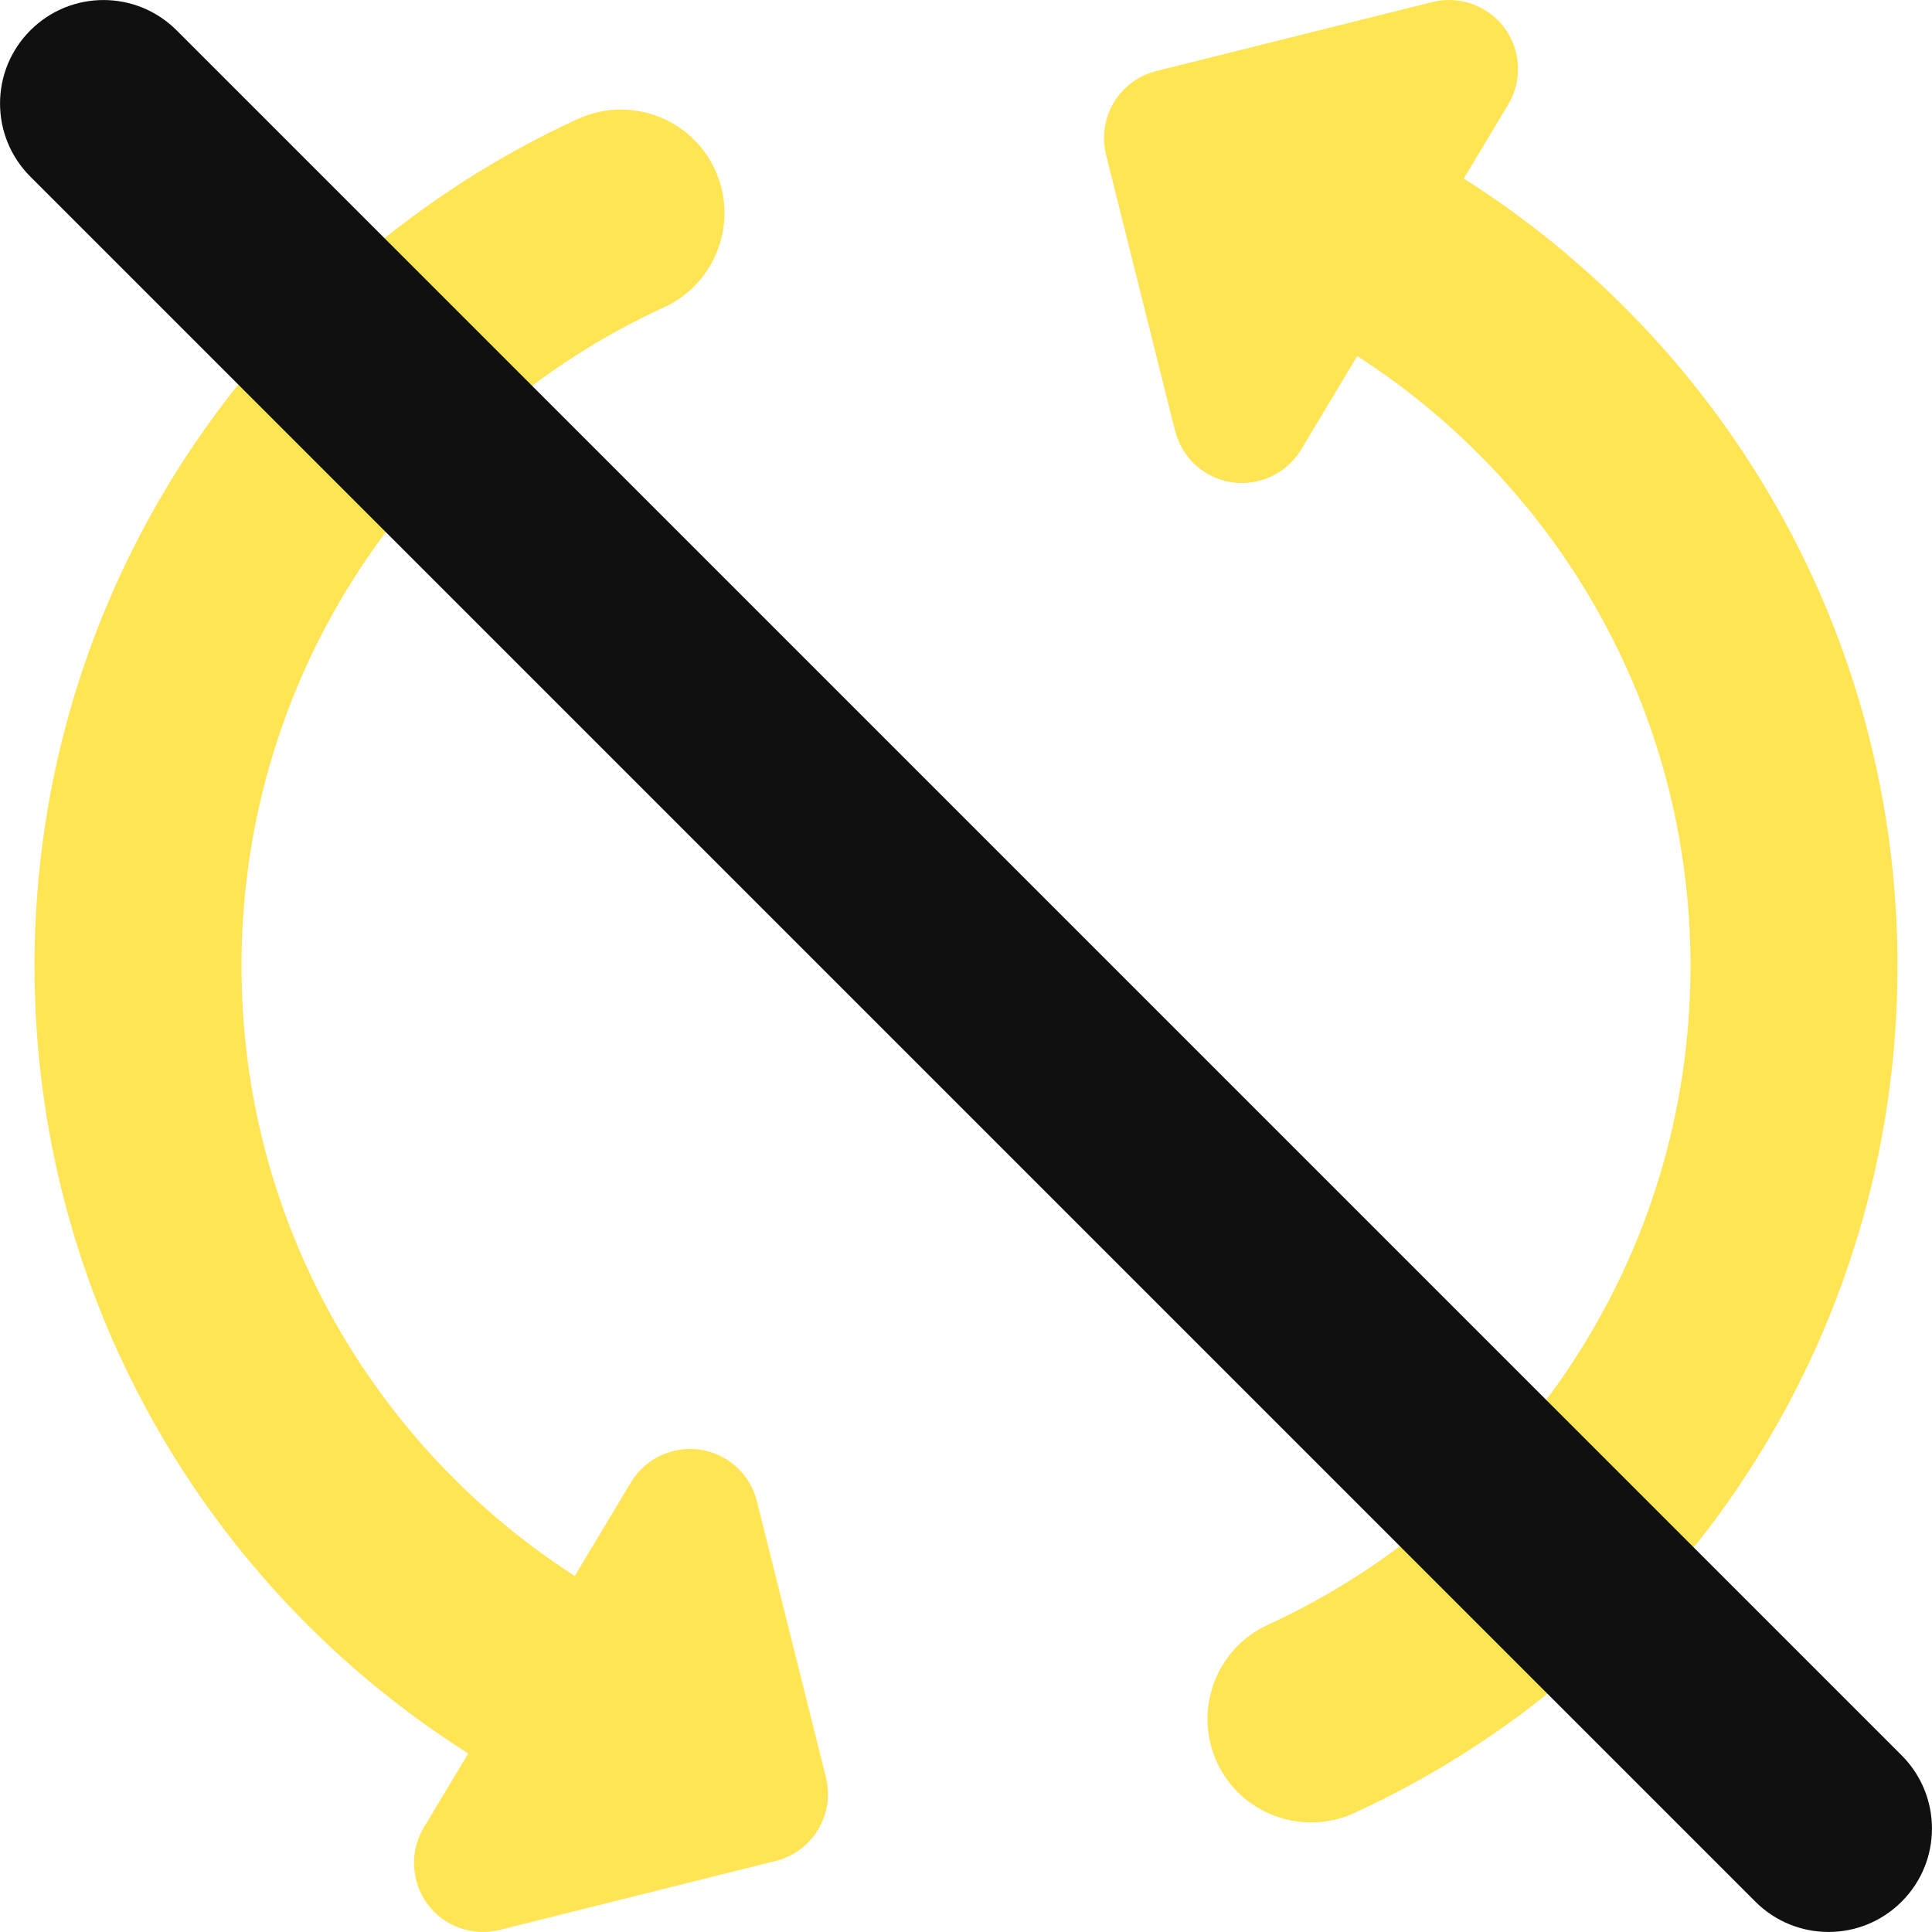 <svg width="14" height="14" viewBox="0 0 14 14" fill="none" xmlns="http://www.w3.org/2000/svg">
<g clip-path="url(#clip0_1222_12524)">
<path fill-rule="evenodd" clip-rule="evenodd" d="M10.929 0.757L10.607 1.294C12.495 2.49 13.75 4.598 13.75 7C13.75 9.725 12.135 12.072 9.813 13.138C9.436 13.31 8.991 13.145 8.818 12.769C8.646 12.392 8.811 11.947 9.187 11.774C10.996 10.944 12.25 9.118 12.25 7C12.25 5.146 11.289 3.515 9.835 2.58L9.429 3.257C9.325 3.431 9.126 3.524 8.926 3.495C8.726 3.465 8.564 3.317 8.515 3.121L8.015 1.121C7.983 0.993 8.003 0.856 8.071 0.743C8.139 0.629 8.25 0.547 8.379 0.515L10.379 0.015C10.575 -0.034 10.781 0.04 10.902 0.202C11.022 0.365 11.033 0.584 10.929 0.757ZM4.813 2.226C5.189 2.053 5.354 1.608 5.182 1.231C5.009 0.855 4.564 0.69 4.187 0.862C1.865 1.928 0.25 4.275 0.25 7C0.25 9.402 1.505 11.511 3.393 12.706L3.071 13.243C2.967 13.416 2.978 13.635 3.098 13.798C3.219 13.96 3.425 14.034 3.621 13.985L5.621 13.485C5.75 13.453 5.861 13.371 5.929 13.257C5.997 13.143 6.017 13.007 5.985 12.879L5.485 10.879C5.436 10.682 5.274 10.535 5.074 10.505C4.874 10.476 4.675 10.569 4.571 10.743L4.165 11.42C2.711 10.485 1.75 8.854 1.75 7C1.75 4.882 3.004 3.056 4.813 2.226Z" fill="#FFE453"/>
<path fill-rule="evenodd" clip-rule="evenodd" d="M0.22 0.22C-0.073 0.513 -0.073 0.987 0.22 1.28L12.72 13.78C13.013 14.073 13.488 14.073 13.78 13.78C14.073 13.488 14.073 13.013 13.78 12.72L1.28 0.22C0.987 -0.073 0.513 -0.073 0.22 0.22Z" fill="#101010"/>
</g>
<defs>
<clipPath id="clip0_1222_12524">
<rect width="14" height="14" fill="white"/>
</clipPath>
</defs>
</svg>
